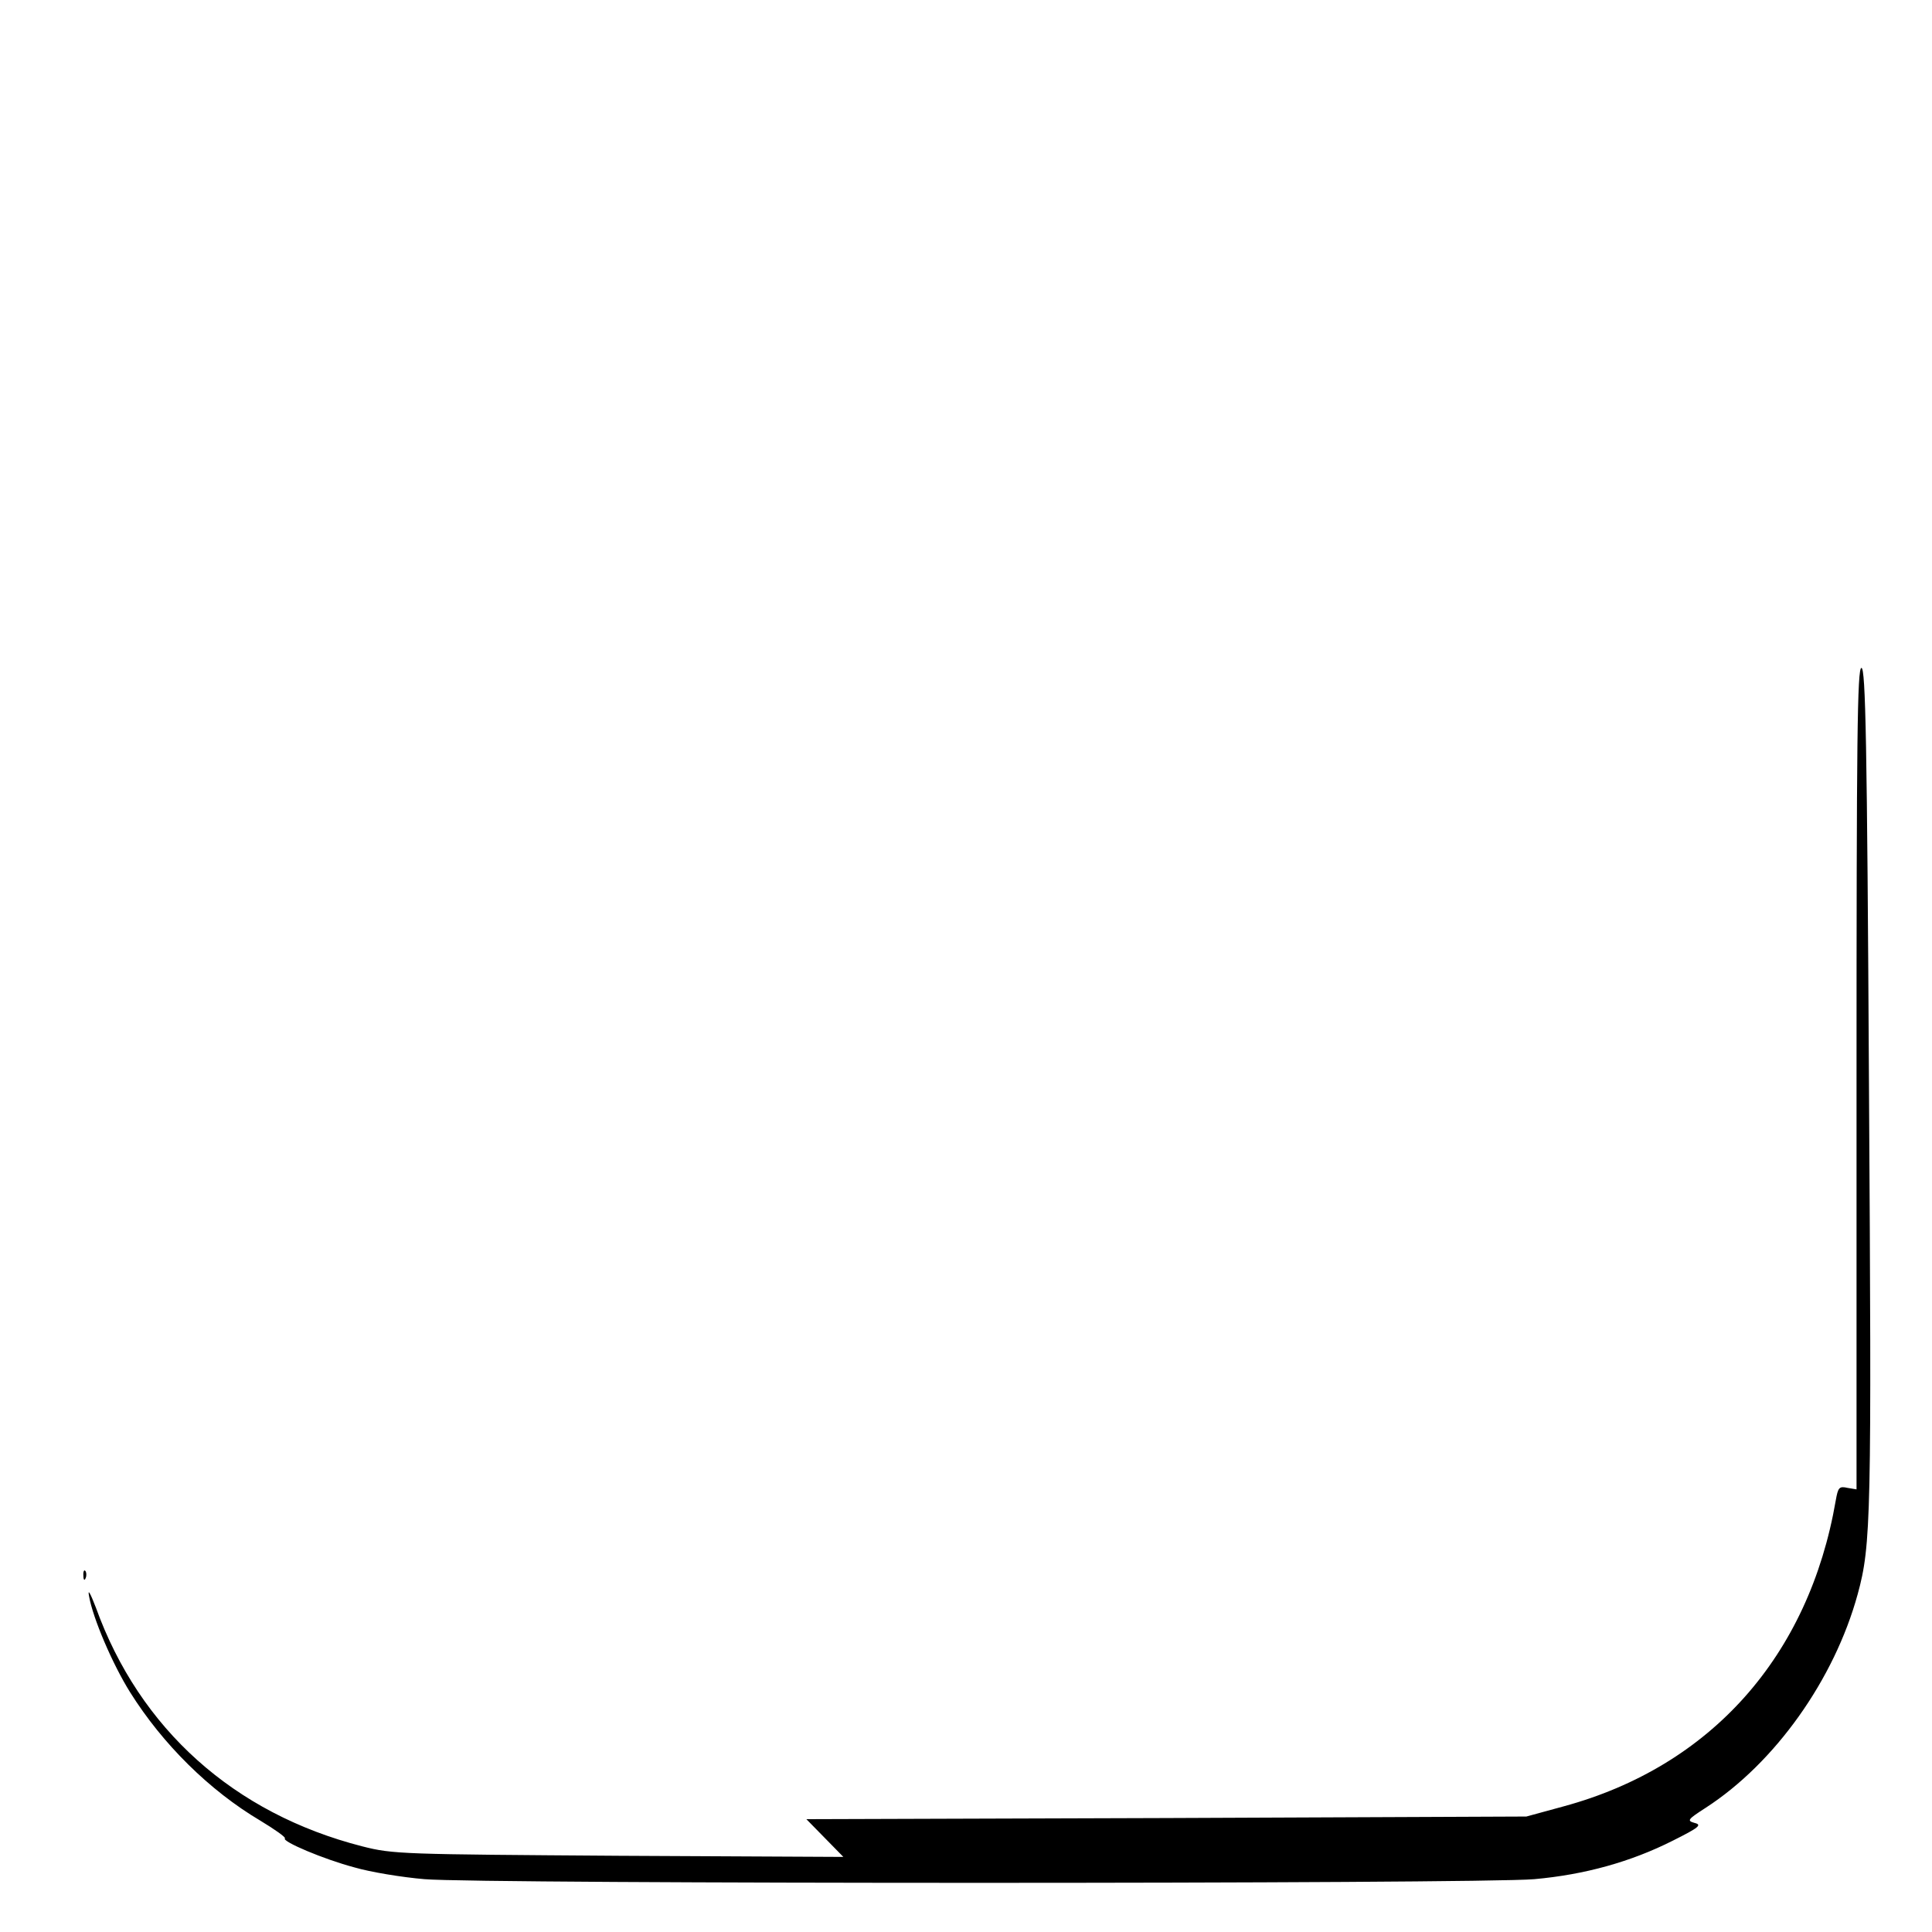 <?xml version="1.0" standalone="no"?>
<!DOCTYPE svg PUBLIC "-//W3C//DTD SVG 20010904//EN"
 "http://www.w3.org/TR/2001/REC-SVG-20010904/DTD/svg10.dtd">
<svg version="1.0" xmlns="http://www.w3.org/2000/svg"
 width="512pt" height="512pt" viewBox="0 0 512 512"
 preserveAspectRatio="xMidYMid meet">

<g transform="translate(0,512) scale(0.1,-0.1)"
fill="#000000" stroke="none">
<path d="M4920 2261 l0 -1088 -24 4 c-22 5 -25 1 -31 -33 -71 -413 -331 -705
-721 -811 l-99 -27 -954 -4 -954 -3 49 -50 49 -50 -595 3 c-572 4 -598 4 -680
25 -340 87 -590 311 -706 633 -15 39 -22 51 -18 30 10 -58 62 -180 109 -255
86 -137 210 -260 345 -340 38 -23 68 -44 65 -47 -8 -8 102 -55 185 -77 41 -12
125 -26 185 -31 147 -13 2793 -13 2941 0 134 12 256 46 367 102 70 35 78 42
58 47 -21 6 -19 9 29 40 184 119 341 340 403 566 36 131 37 207 30 1343 -5
917 -9 1112 -20 1112 -11 0 -13 -187 -13 -1089z"/>
<path d="M221 944 c0 -11 3 -14 6 -6 3 7 2 16 -1 19 -3 4 -6 -2 -5 -13z"/>
</g>
</svg>
